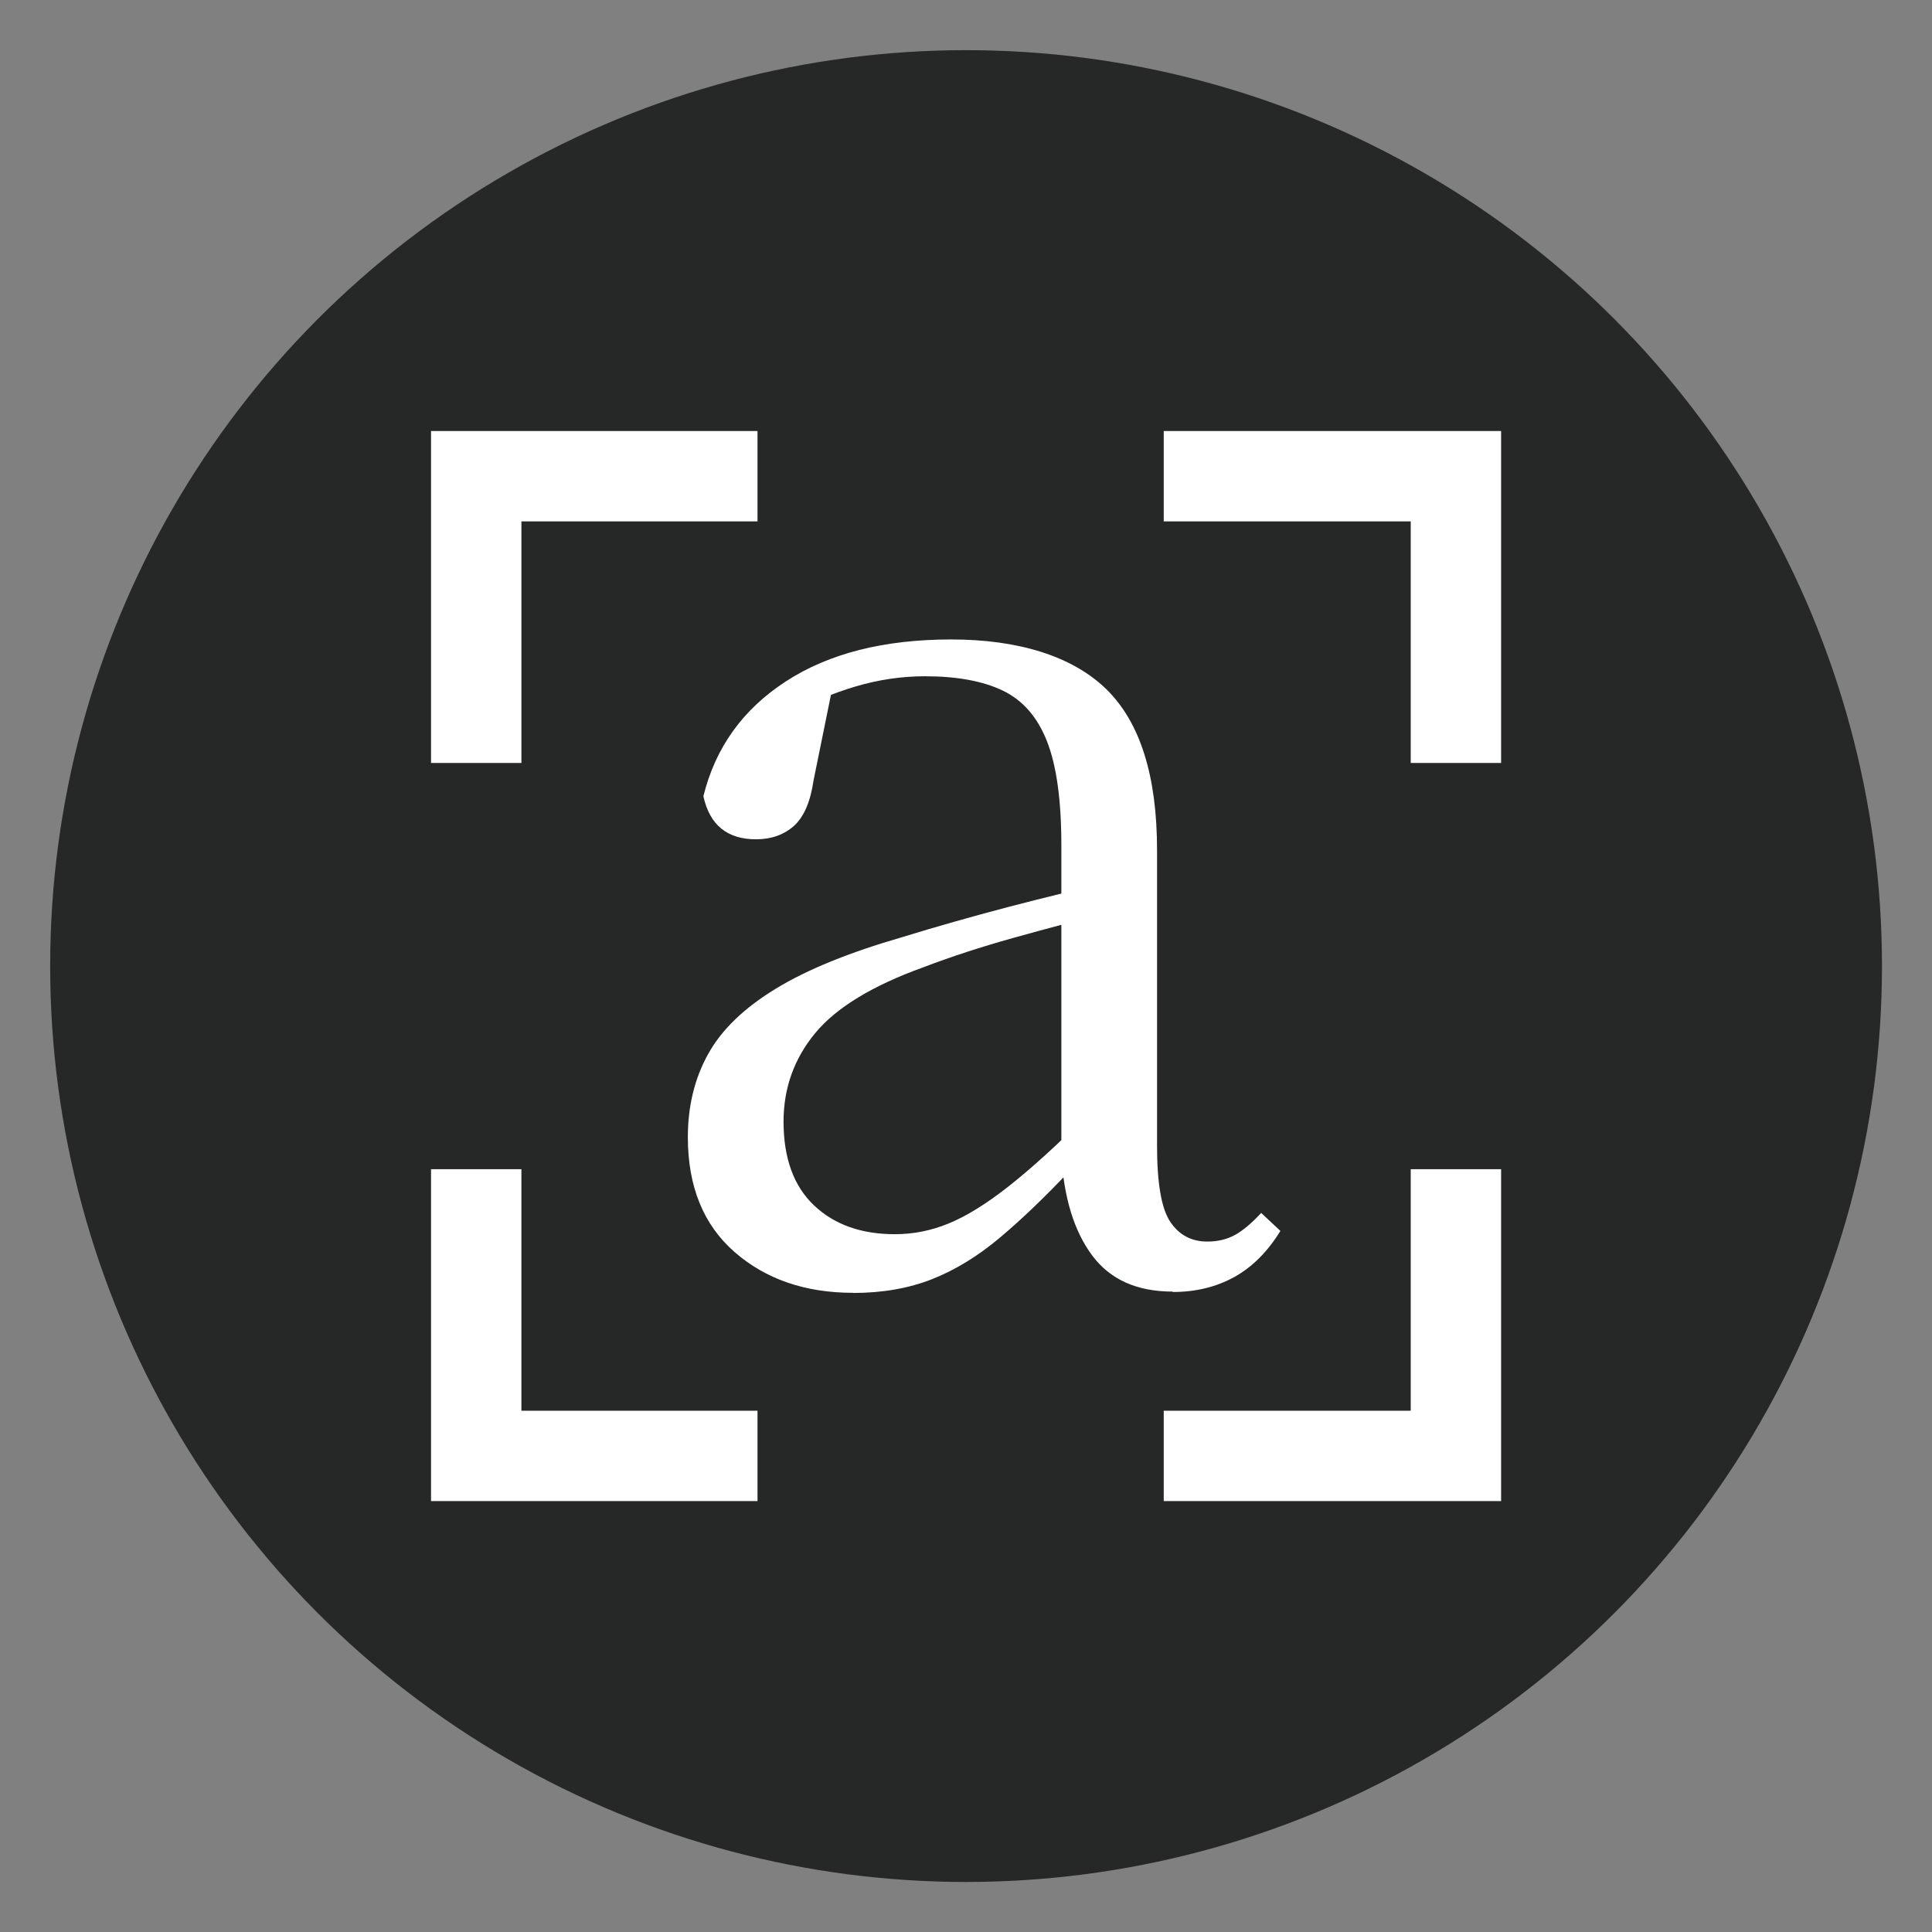 <?xml version="1.0" encoding="UTF-8"?>
<svg id="_图层_1" data-name="图层 1" xmlns="http://www.w3.org/2000/svg" viewBox="0 0 141.73 141.73">
  <rect x="0" y="0" width="141.73" height="141.73" fill="#808080" stroke="none"/>
  <defs>
    <style>
      .cls-1 {
        fill: #fff;
      }

      .cls-2 {
        fill: #262727;
      }
    </style>
  </defs>
  <circle class="cls-2" cx="70.87" cy="70.87" r="67.19"/>
  <path class="cls-1" d="M38.25,85.77h-6.63v24.35h23.95v-6.63h-17.32v-17.72Zm-6.63-29.8h6.63v-17.72h17.32v-6.63H31.62v24.35Zm71.87,47.52h-18.12v6.63h24.75v-24.35h-6.63v17.72ZM85.37,31.62v6.63h18.12v17.72h6.63V31.62h-24.75Z"/>
  <path class="cls-1" d="M62.58,94.84c-3.51,0-6.41-1-8.69-2.99-2.28-1.99-3.43-4.8-3.43-8.43,0-2.28,.5-4.32,1.49-6.1,.99-1.79,2.65-3.38,4.96-4.79,2.31-1.41,5.4-2.66,9.27-3.78,2.46-.76,5.04-1.49,7.73-2.2,2.69-.7,5.21-1.32,7.55-1.84v2.2c-2.34,.59-4.71,1.22-7.11,1.89-2.4,.67-4.6,1.39-6.59,2.15-3.75,1.35-6.4,2.96-7.95,4.83-1.55,1.87-2.33,4.04-2.33,6.5,0,2.69,.75,4.74,2.24,6.15,1.49,1.41,3.47,2.11,5.93,2.11,1.35,0,2.66-.26,3.95-.79,1.29-.53,2.75-1.43,4.39-2.72,1.64-1.29,3.57-3.04,5.8-5.27l.79,4.13h-2.11c-1.82,1.93-3.53,3.57-5.14,4.92-1.61,1.35-3.26,2.36-4.96,3.03-1.7,.67-3.63,1.01-5.8,1.01Zm23.45-.09c-2.64,0-4.61-.89-5.93-2.68-1.32-1.79-2.06-4.23-2.24-7.33v-22.75c0-3.28-.35-5.81-1.05-7.6-.7-1.79-1.79-3.03-3.25-3.73-1.46-.7-3.37-1.05-5.71-1.05-1.7,0-3.4,.25-5.09,.75-1.7,.5-3.51,1.27-5.45,2.33l3.78-2.37-1.41,6.94c-.23,1.58-.72,2.69-1.45,3.34-.73,.64-1.65,.97-2.77,.97-2.11,0-3.4-1.05-3.86-3.16,.88-3.57,2.9-6.38,6.06-8.43,3.16-2.05,7.2-3.07,12.12-3.07s8.88,1.22,11.37,3.64c2.49,2.43,3.73,6.37,3.73,11.81v21.69c0,2.75,.32,4.61,.97,5.58s1.55,1.45,2.72,1.45c.76,0,1.43-.16,2.02-.48,.58-.32,1.23-.86,1.93-1.62l1.41,1.32c-.94,1.52-2.06,2.65-3.38,3.38-1.32,.73-2.83,1.1-4.52,1.1Z"/>
</svg>